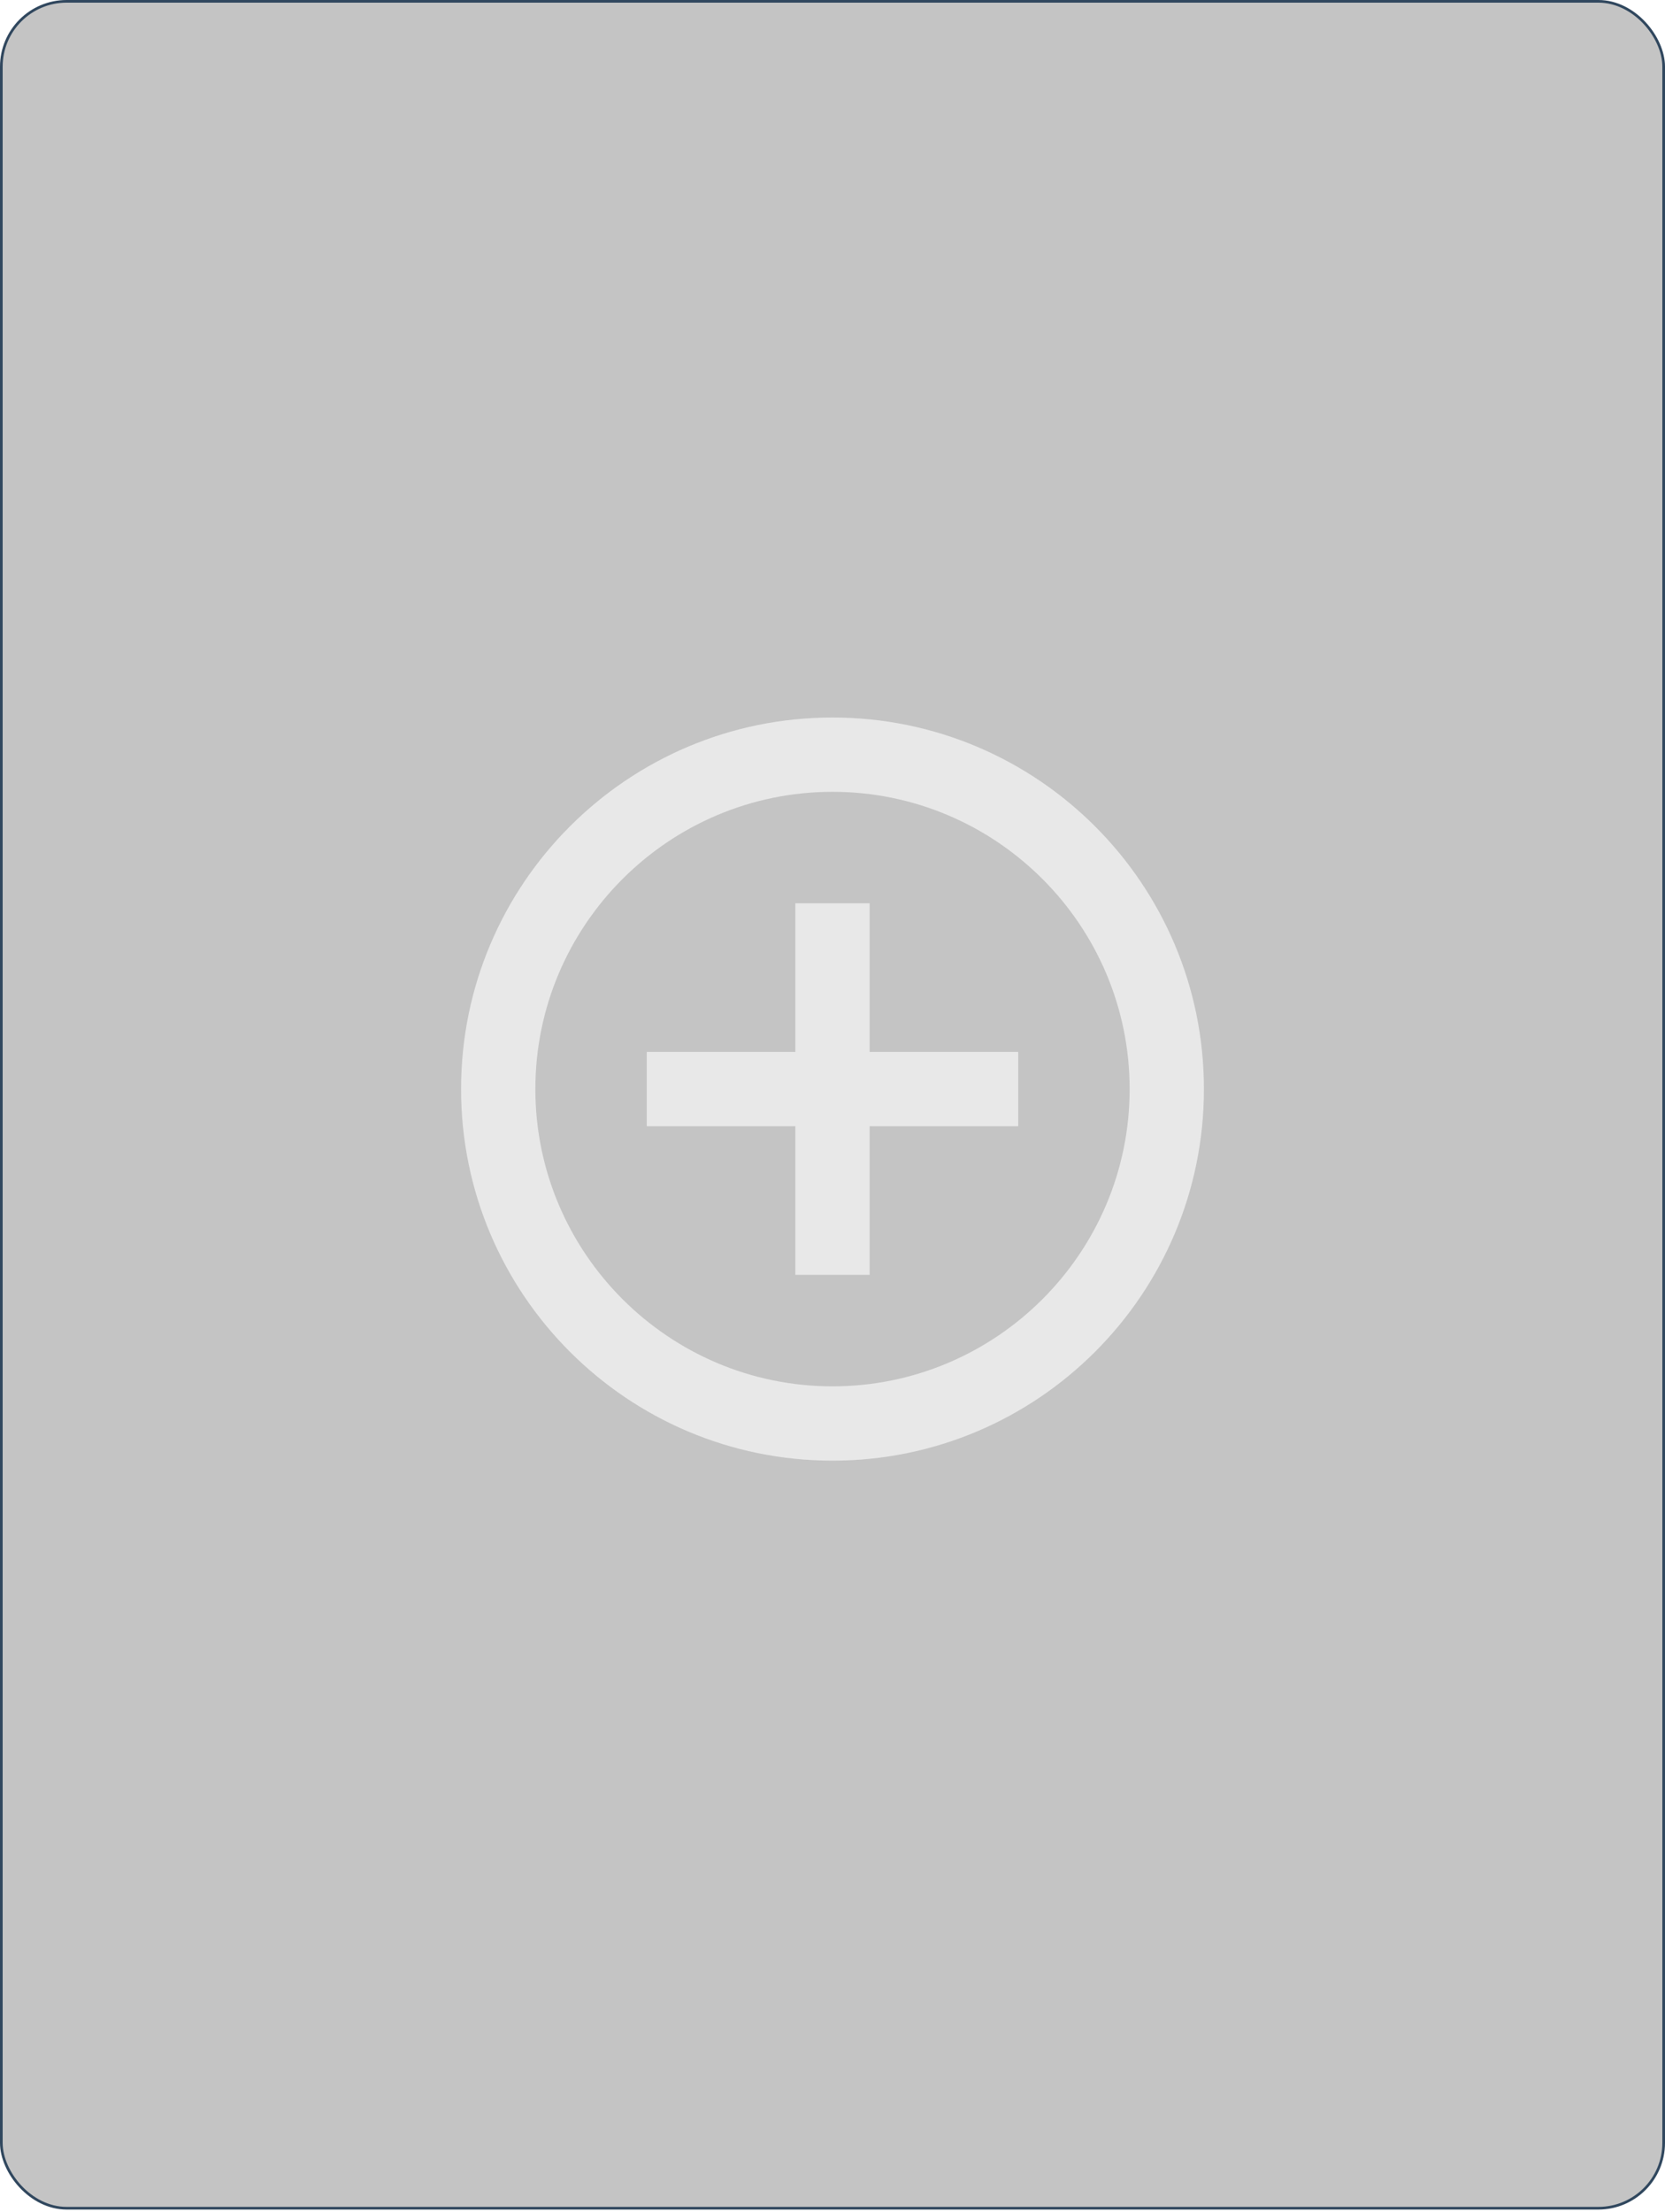 <svg width="125" height="166" viewBox="0 0 125 166" fill="none" xmlns="http://www.w3.org/2000/svg">
<rect x="0.1" y="0.1" width="124.8" height="165.616" rx="4.9" fill="#C4C4C4" stroke="#30475E" stroke-width="0.2"/>
<path d="M65.288 67.788H59.711V78.942H48.557V84.519H59.711V95.673H65.288V84.519H76.442V78.942H65.288V67.788ZM62.5 53.846C47.108 53.846 34.615 66.338 34.615 81.731C34.615 97.123 47.108 109.615 62.5 109.615C77.892 109.615 90.385 97.123 90.385 81.731C90.385 66.338 77.892 53.846 62.5 53.846ZM62.5 104.038C50.203 104.038 40.192 94.028 40.192 81.731C40.192 69.434 50.203 59.423 62.5 59.423C74.797 59.423 84.808 69.434 84.808 81.731C84.808 94.028 74.797 104.038 62.5 104.038Z" fill="#E8E8E8"/>
</svg>
